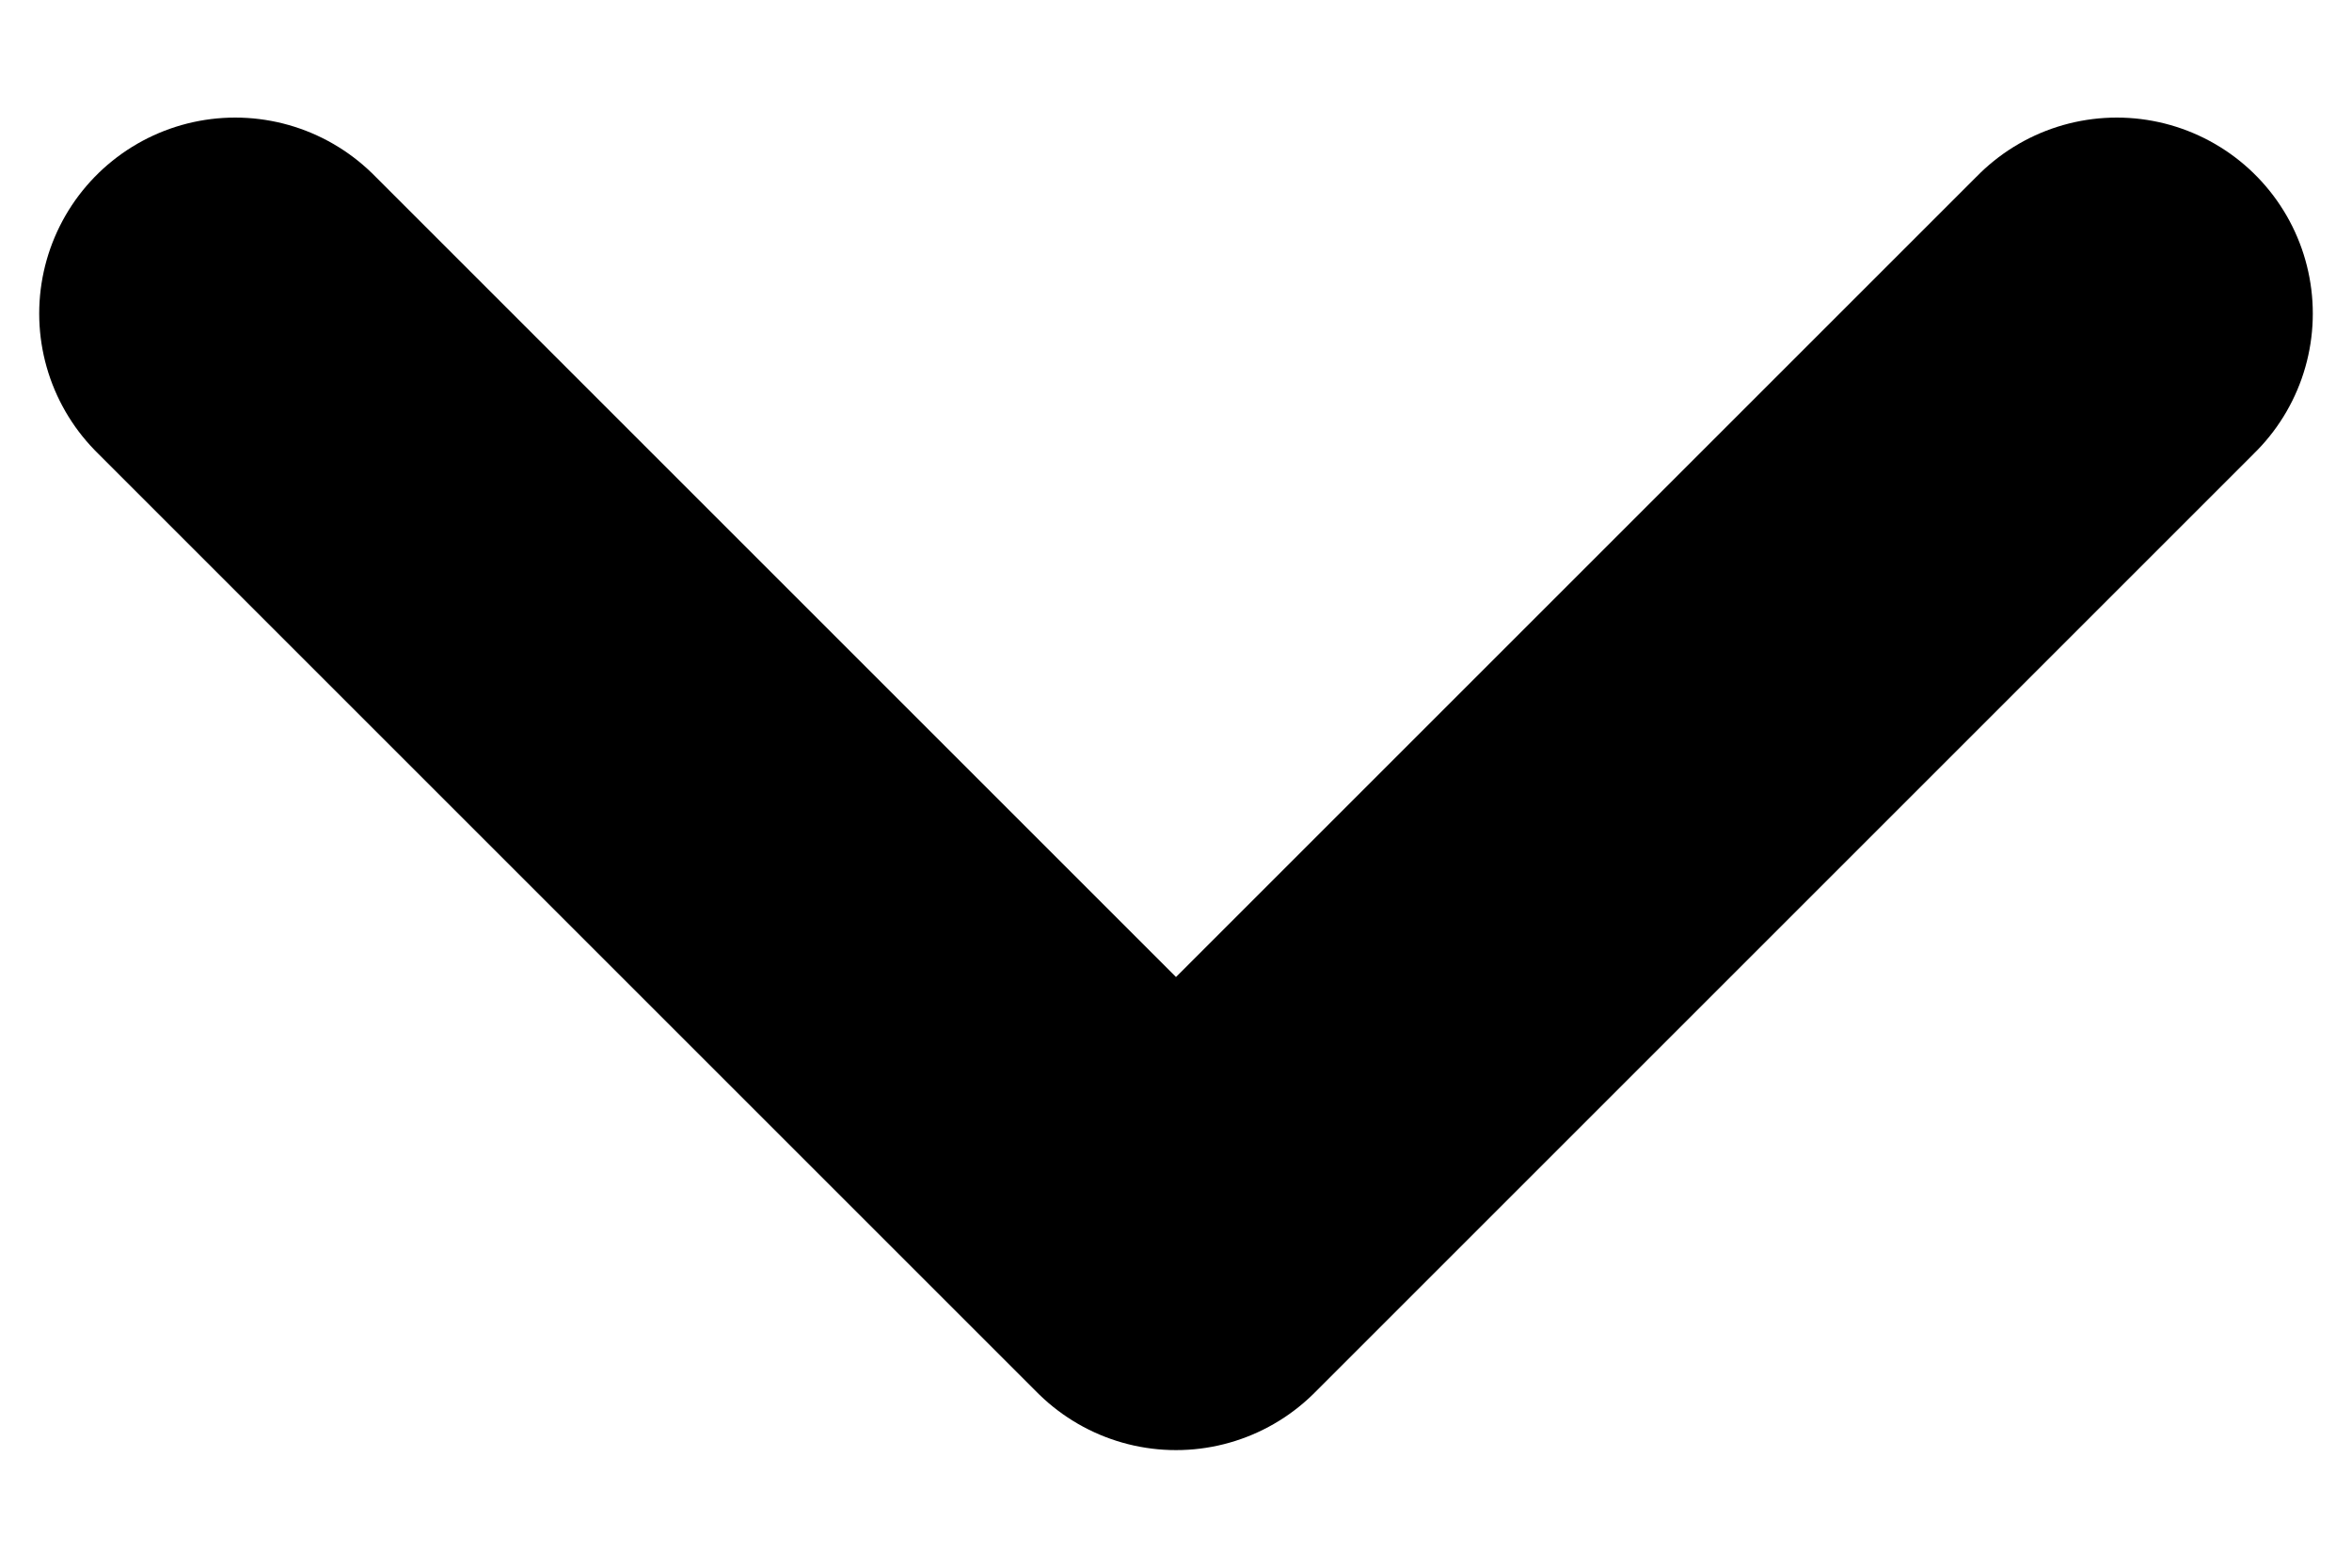 <svg width="12" height="8" viewBox="0 0 12 8" fill="none" xmlns="http://www.w3.org/2000/svg">
<path d="M10.8 1.6L6 6.4L1.2 1.6" stroke="black" stroke-width="2" stroke-linecap="round" stroke-linejoin="round"/>
</svg>

